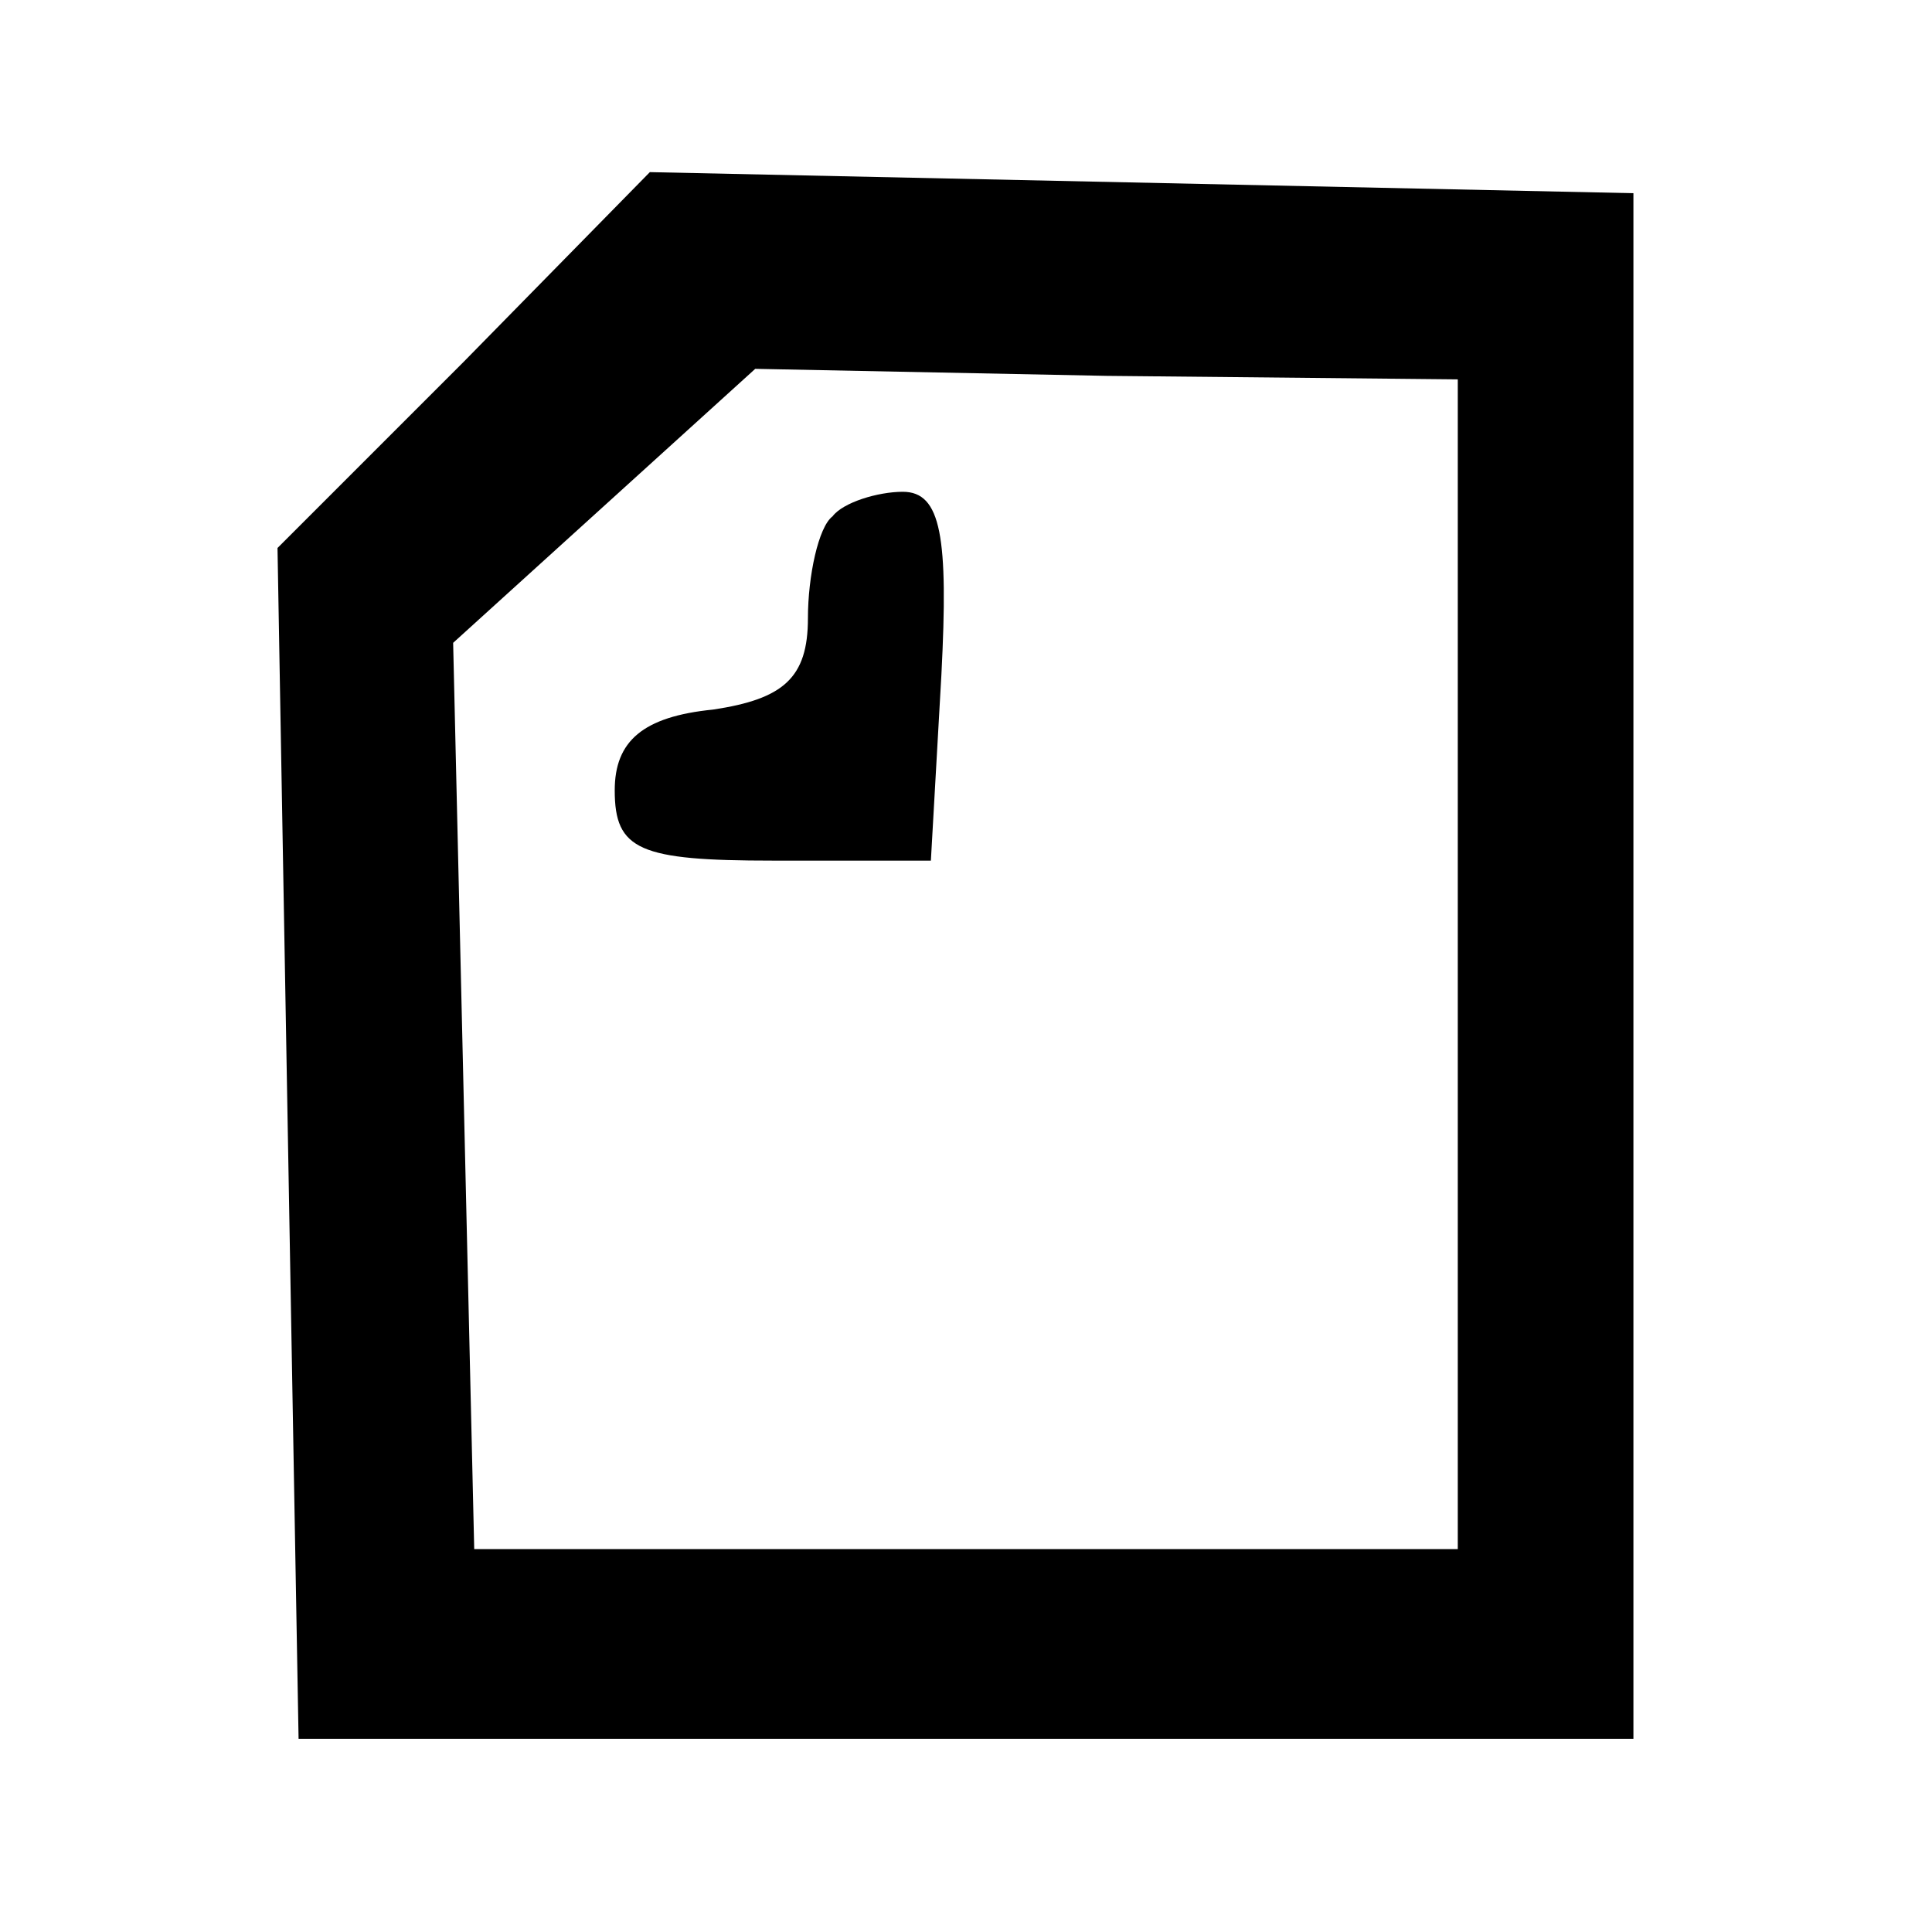 <?xml version="1.0" standalone="no"?>
<!DOCTYPE svg PUBLIC "-//W3C//DTD SVG 20010904//EN"
 "http://www.w3.org/TR/2001/REC-SVG-20010904/DTD/svg10.dtd">
<svg version="1.0" xmlns="http://www.w3.org/2000/svg"
 width="55pt" height="55pt" viewBox="0 0 55 55"
 preserveAspectRatio="xMidYMid meet">

<g transform="translate(0,55) scale(0.1,-0.1)"
fill="#000000" stroke="none">
<path d="M132 447 l-53 -53 3 -170 3 -169 190 0 190 0 0 220 0 220 -140 3
-140 3 -53 -54z m283 -172 l0 -166 -140 0 -140 0 -3 129 -3 129 43 39 43 39
100 -2 100 -1 0 -167z"/>
<path d="M237 403 c-4 -3 -7 -17 -7 -29 0 -17 -7 -23 -27 -26 -20 -2 -28 -9
-28 -23 0 -17 7 -20 45 -20 l45 0 3 53 c2 39 0 52 -11 52 -7 0 -17 -3 -20 -7z"/>
</g>
</svg>
